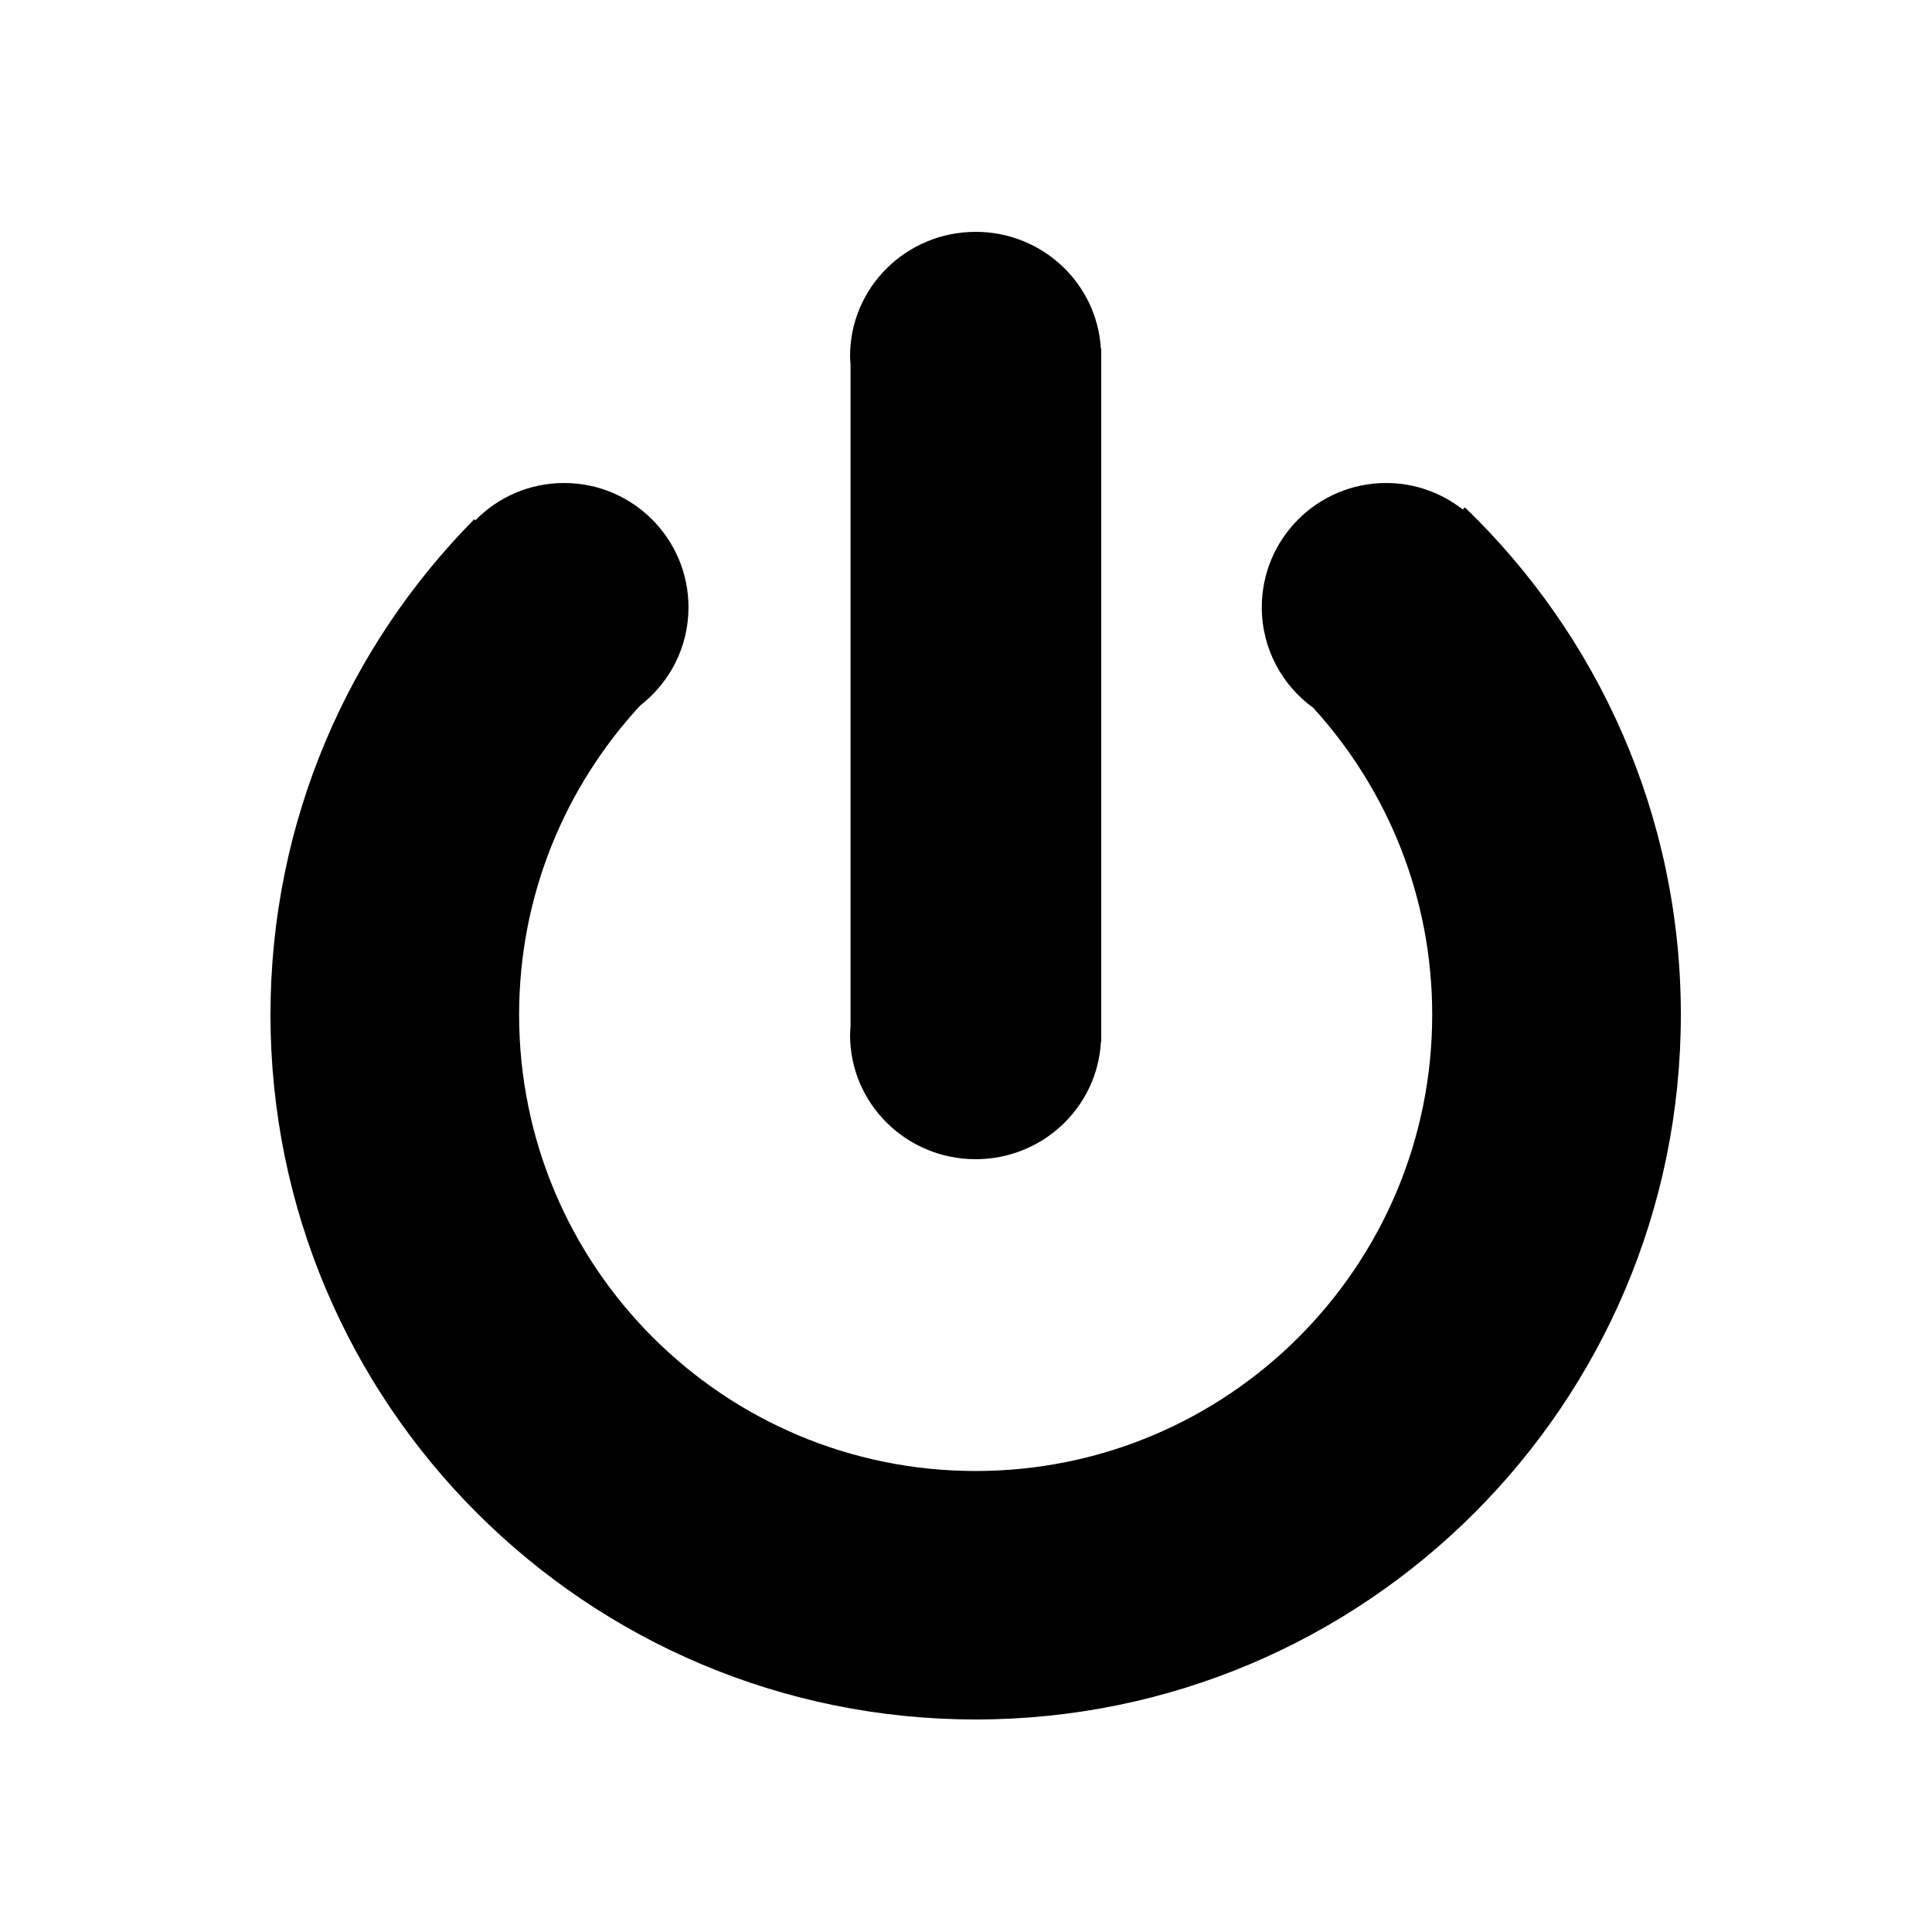 <?xml version="1.0" encoding="UTF-8"?>
<svg width="100px" height="100px" viewBox="0 0 100 100" version="1.1" xmlns="http://www.w3.org/2000/svg" xmlns:xlink="http://www.w3.org/1999/xlink">
    <!-- Generator: sketchtool 52.6 (67491) - http://www.bohemiancoding.com/sketch -->
    <title>icon-logout</title>
    <desc>Created with sketchtool.</desc>
    <g id="Page-1" stroke="none" stroke-width="1" fill="none" fill-rule="evenodd">
        <g id="icon-logout" fill="#000000">
            <g id="Group" transform="translate(14, 12)">
                <path d="M42.981,6.042 C42.779,2.673 39.959,0 36.5,0 C32.91,0 30,2.877 30,6.425 C30,6.576 30.013,6.723 30.023,6.871 L30.023,41.129 C30.013,41.278 30,41.425 30,41.575 C30,45.123 32.91,48 36.5,48 C39.971,48 42.799,45.309 42.983,41.924 L43,41.924 L43,6.042 L42.981,6.042 Z" id="Fill-4"></path>
                <path d="M61.822,14.261 L61.711,14.37 C60.617,13.515 59.244,13 57.748,13 C54.192,13 51.31,15.881 51.31,19.434 C51.31,21.579 52.363,23.472 53.977,24.641 C57.796,28.836 60.131,34.402 60.131,40.521 C60.131,53.564 49.551,64.139 36.5,64.139 C23.449,64.139 12.869,53.564 12.869,40.521 C12.869,34.342 15.25,28.726 19.137,24.517 C20.655,23.34 21.636,21.504 21.636,19.434 C21.636,15.881 18.754,13 15.198,13 C13.397,13 11.771,13.74 10.603,14.932 L10.548,14.876 C4.029,21.466 0,30.522 0,40.521 C0,60.668 16.342,77 36.5,77 C56.658,77 73,60.668 73,40.521 C73,30.205 68.71,20.896 61.822,14.261" id="Fill-1"></path>
            </g>
        </g>
    </g>
</svg>
